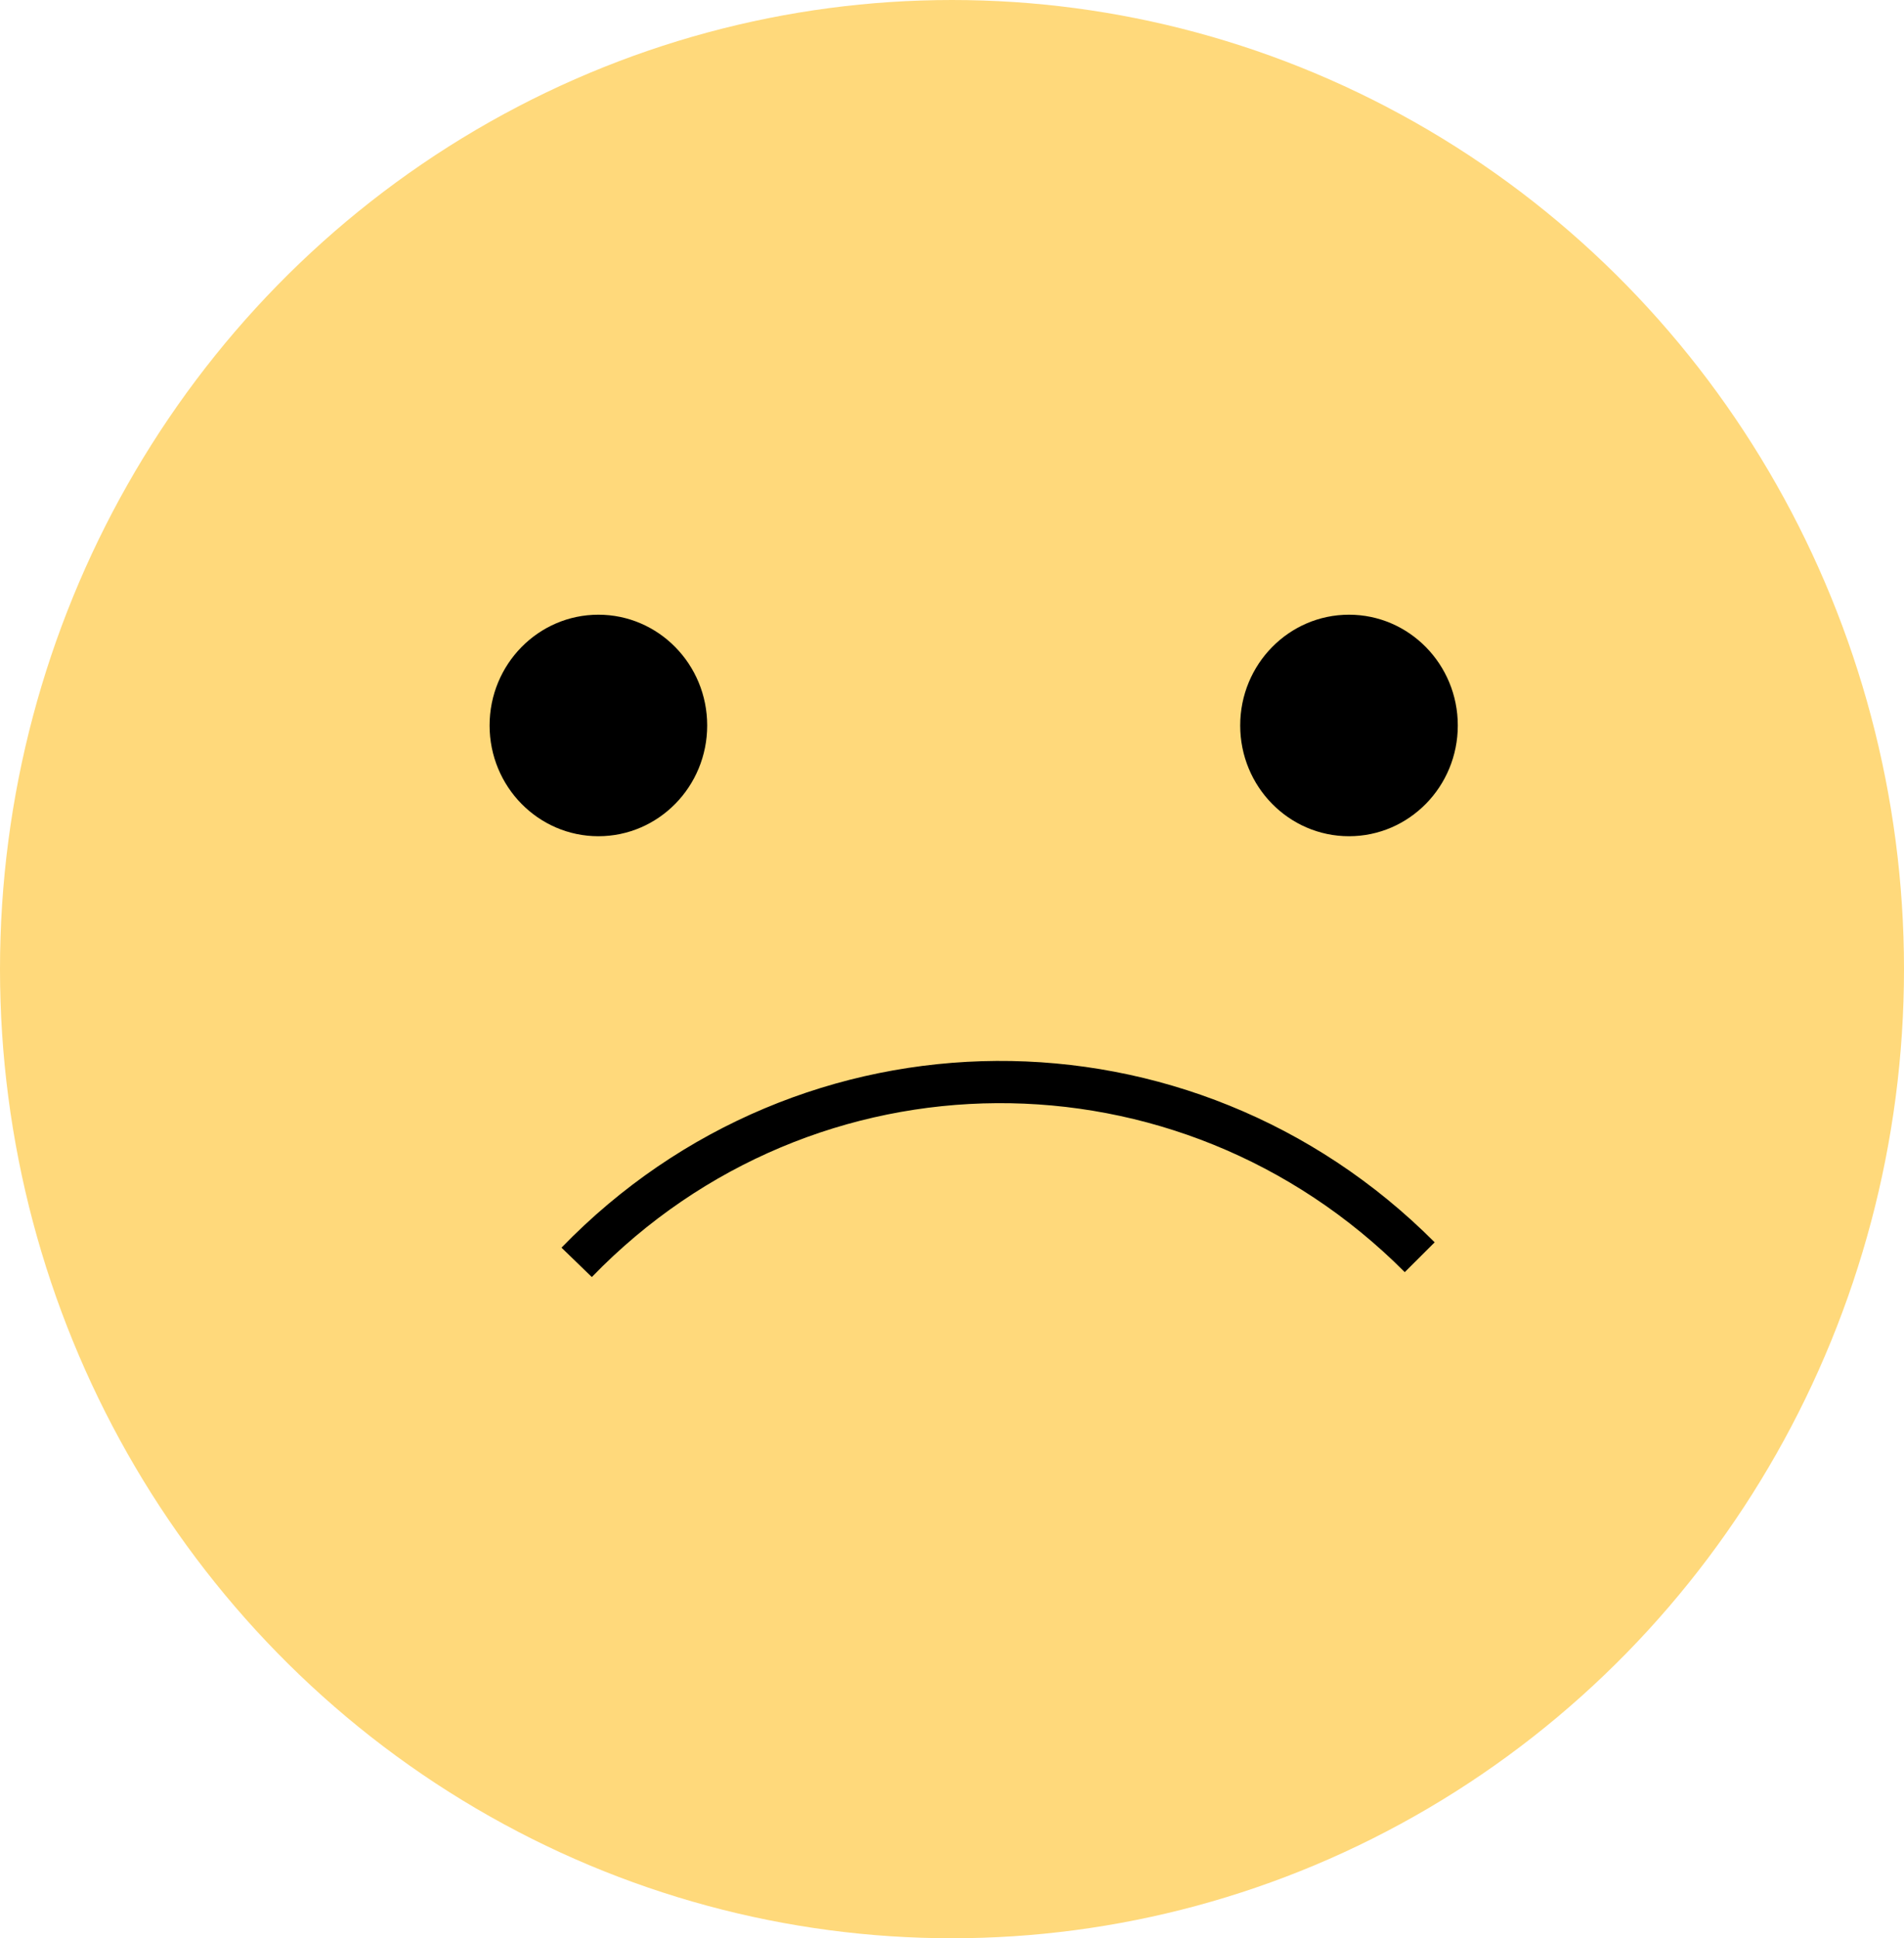 <svg width="451" height="459" viewBox="0 0 451 459" fill="none" xmlns="http://www.w3.org/2000/svg">
<ellipse cx="225.5" cy="229.5" rx="225.5" ry="229.5" fill="#FFD97B"/>
<path d="M136.594 298.938C191.263 242.481 280.67 241.938 336.289 297.724" stroke="black" stroke-width="10"/>
<ellipse cx="141.74" cy="171.797" rx="25.771" ry="26.229" fill="black"/>
<ellipse cx="319.537" cy="171.797" rx="25.771" ry="26.229" fill="black"/>
</svg>
